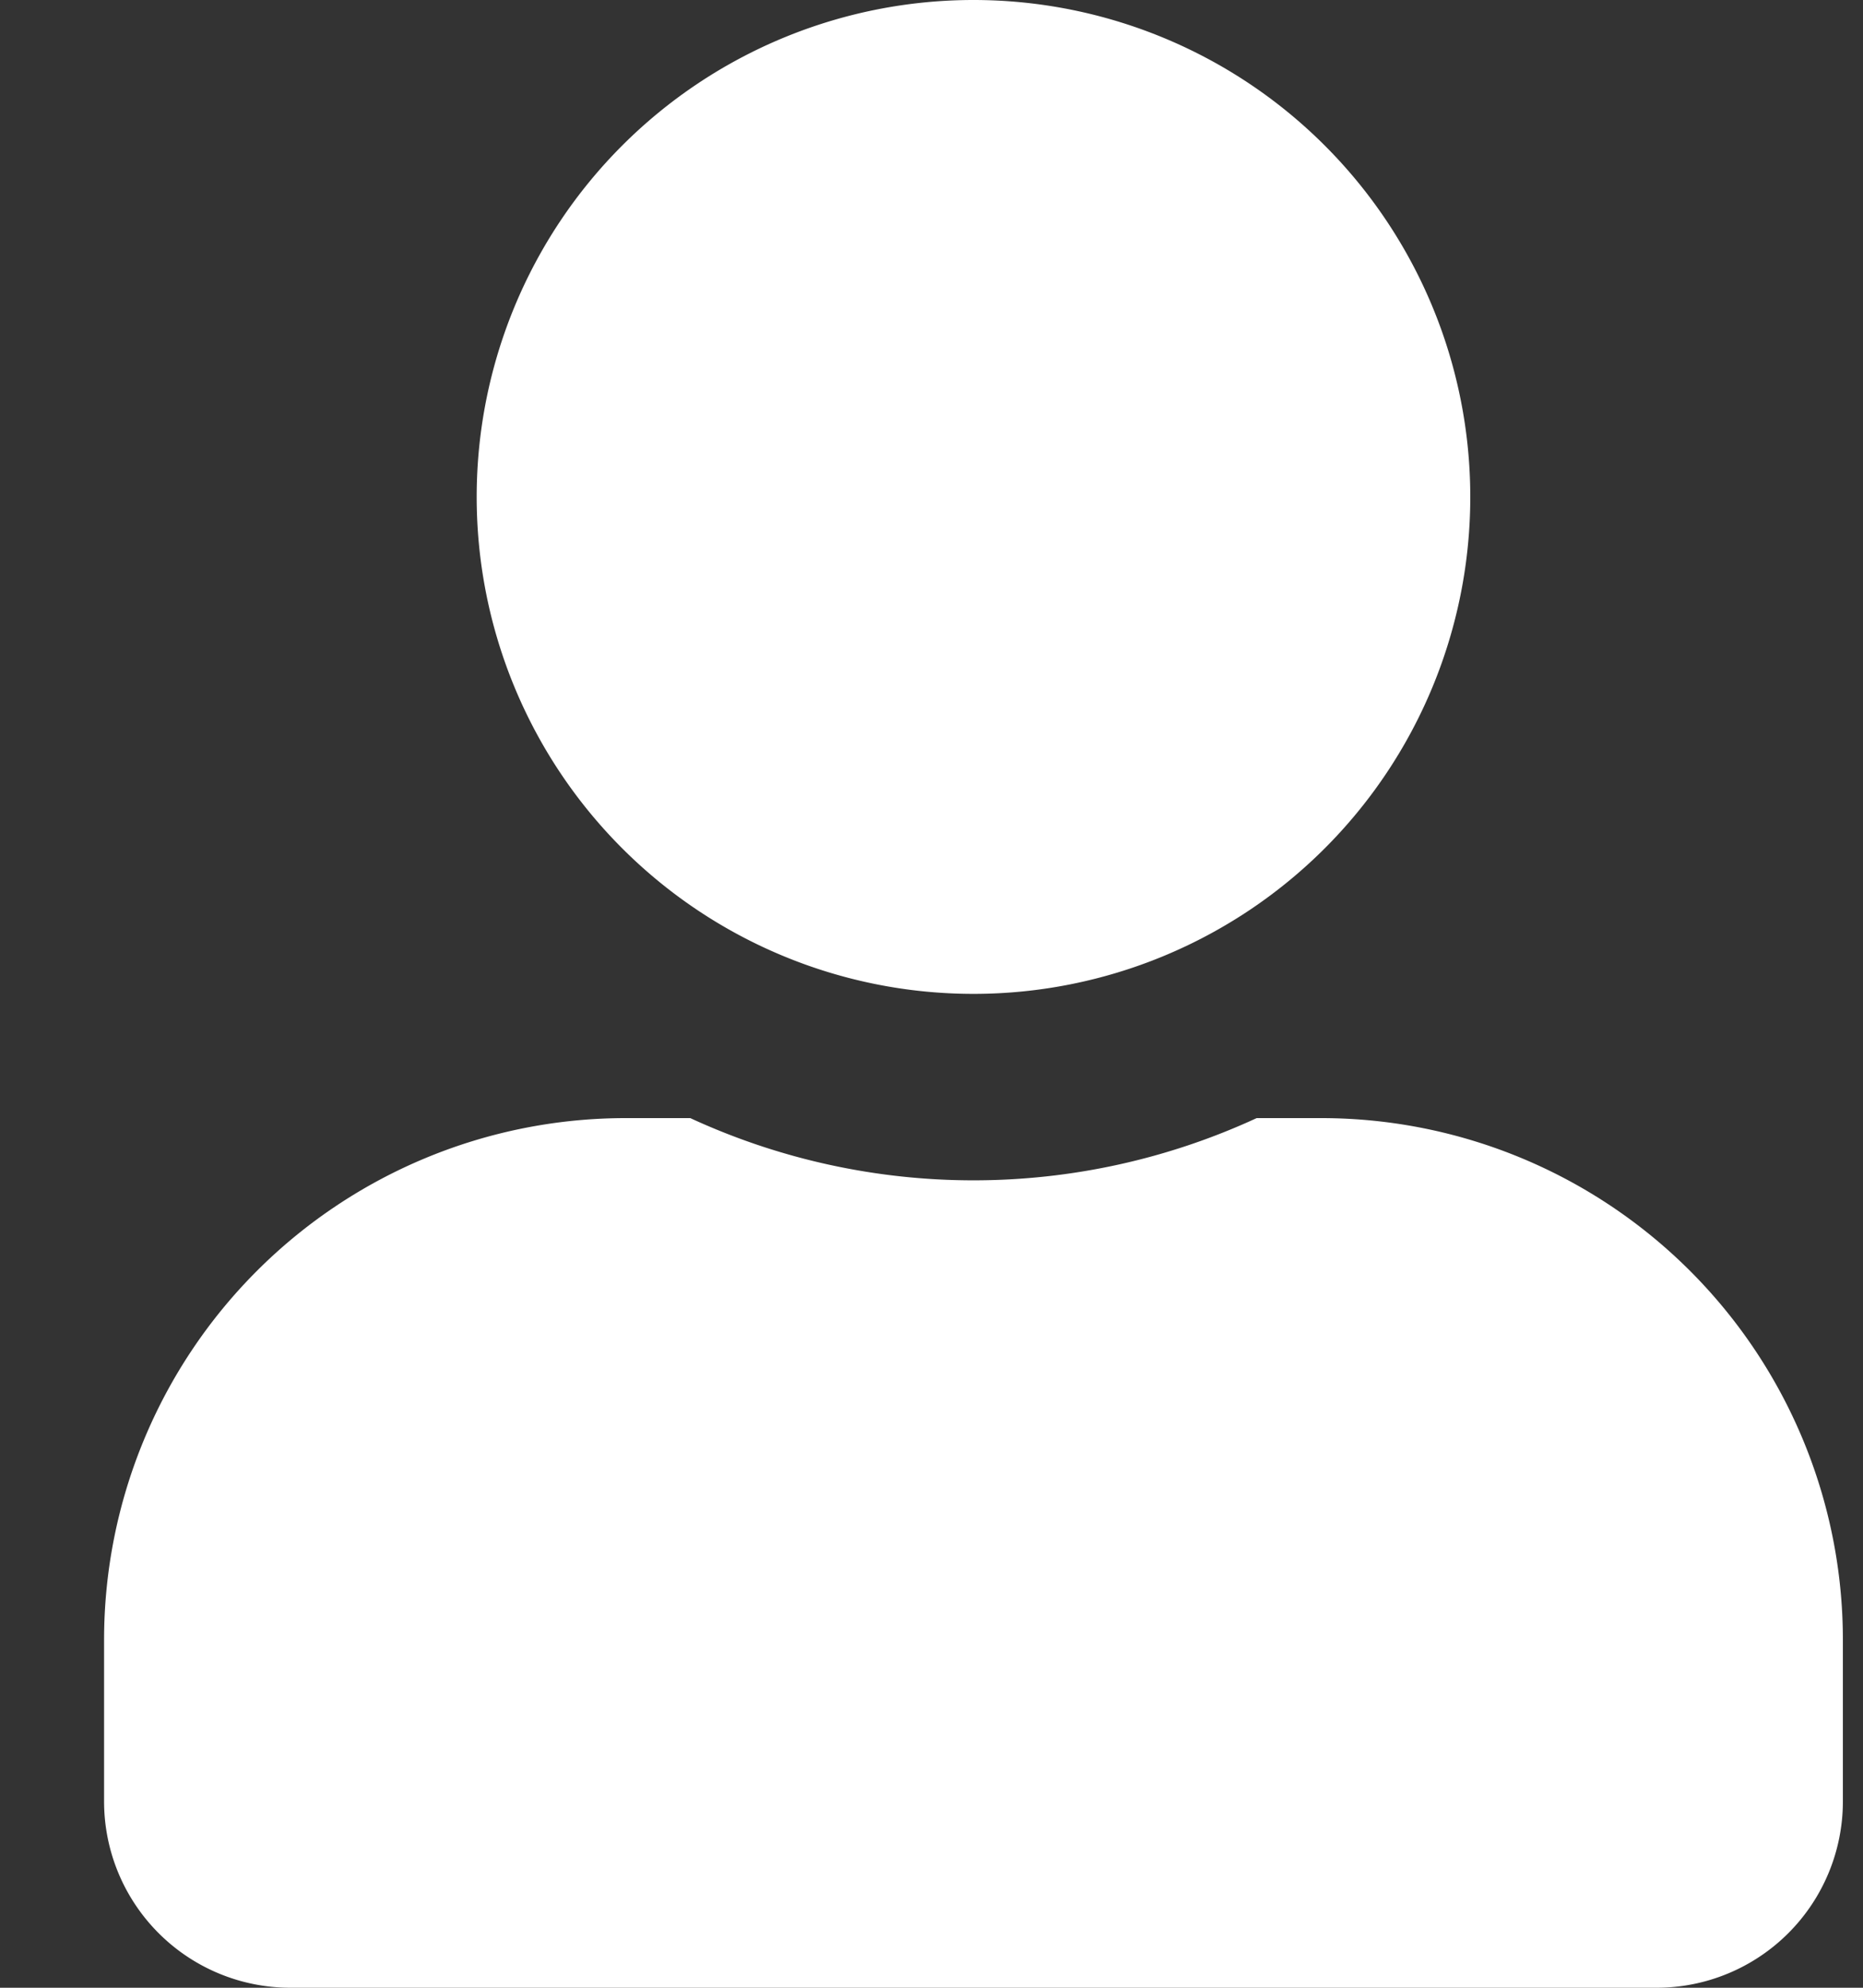 <svg width="15" height="16" fill="none" xmlns="http://www.w3.org/2000/svg"><rect width="100%" height="100%" fill="#333333" stroke="none"/><path d="M7.838 8a4 4 0 100-8 4 4 0 000 8zm2.8 1h-.52a5.44 5.44 0 01-4.56 0h-.52a4.2 4.2 0 00-4.2 4.2v1.3a1.5 1.5 0 001.5 1.5h11a1.5 1.5 0 001.5-1.5v-1.3a4.2 4.2 0 00-4.2-4.2z" fill="#fff"/></svg>